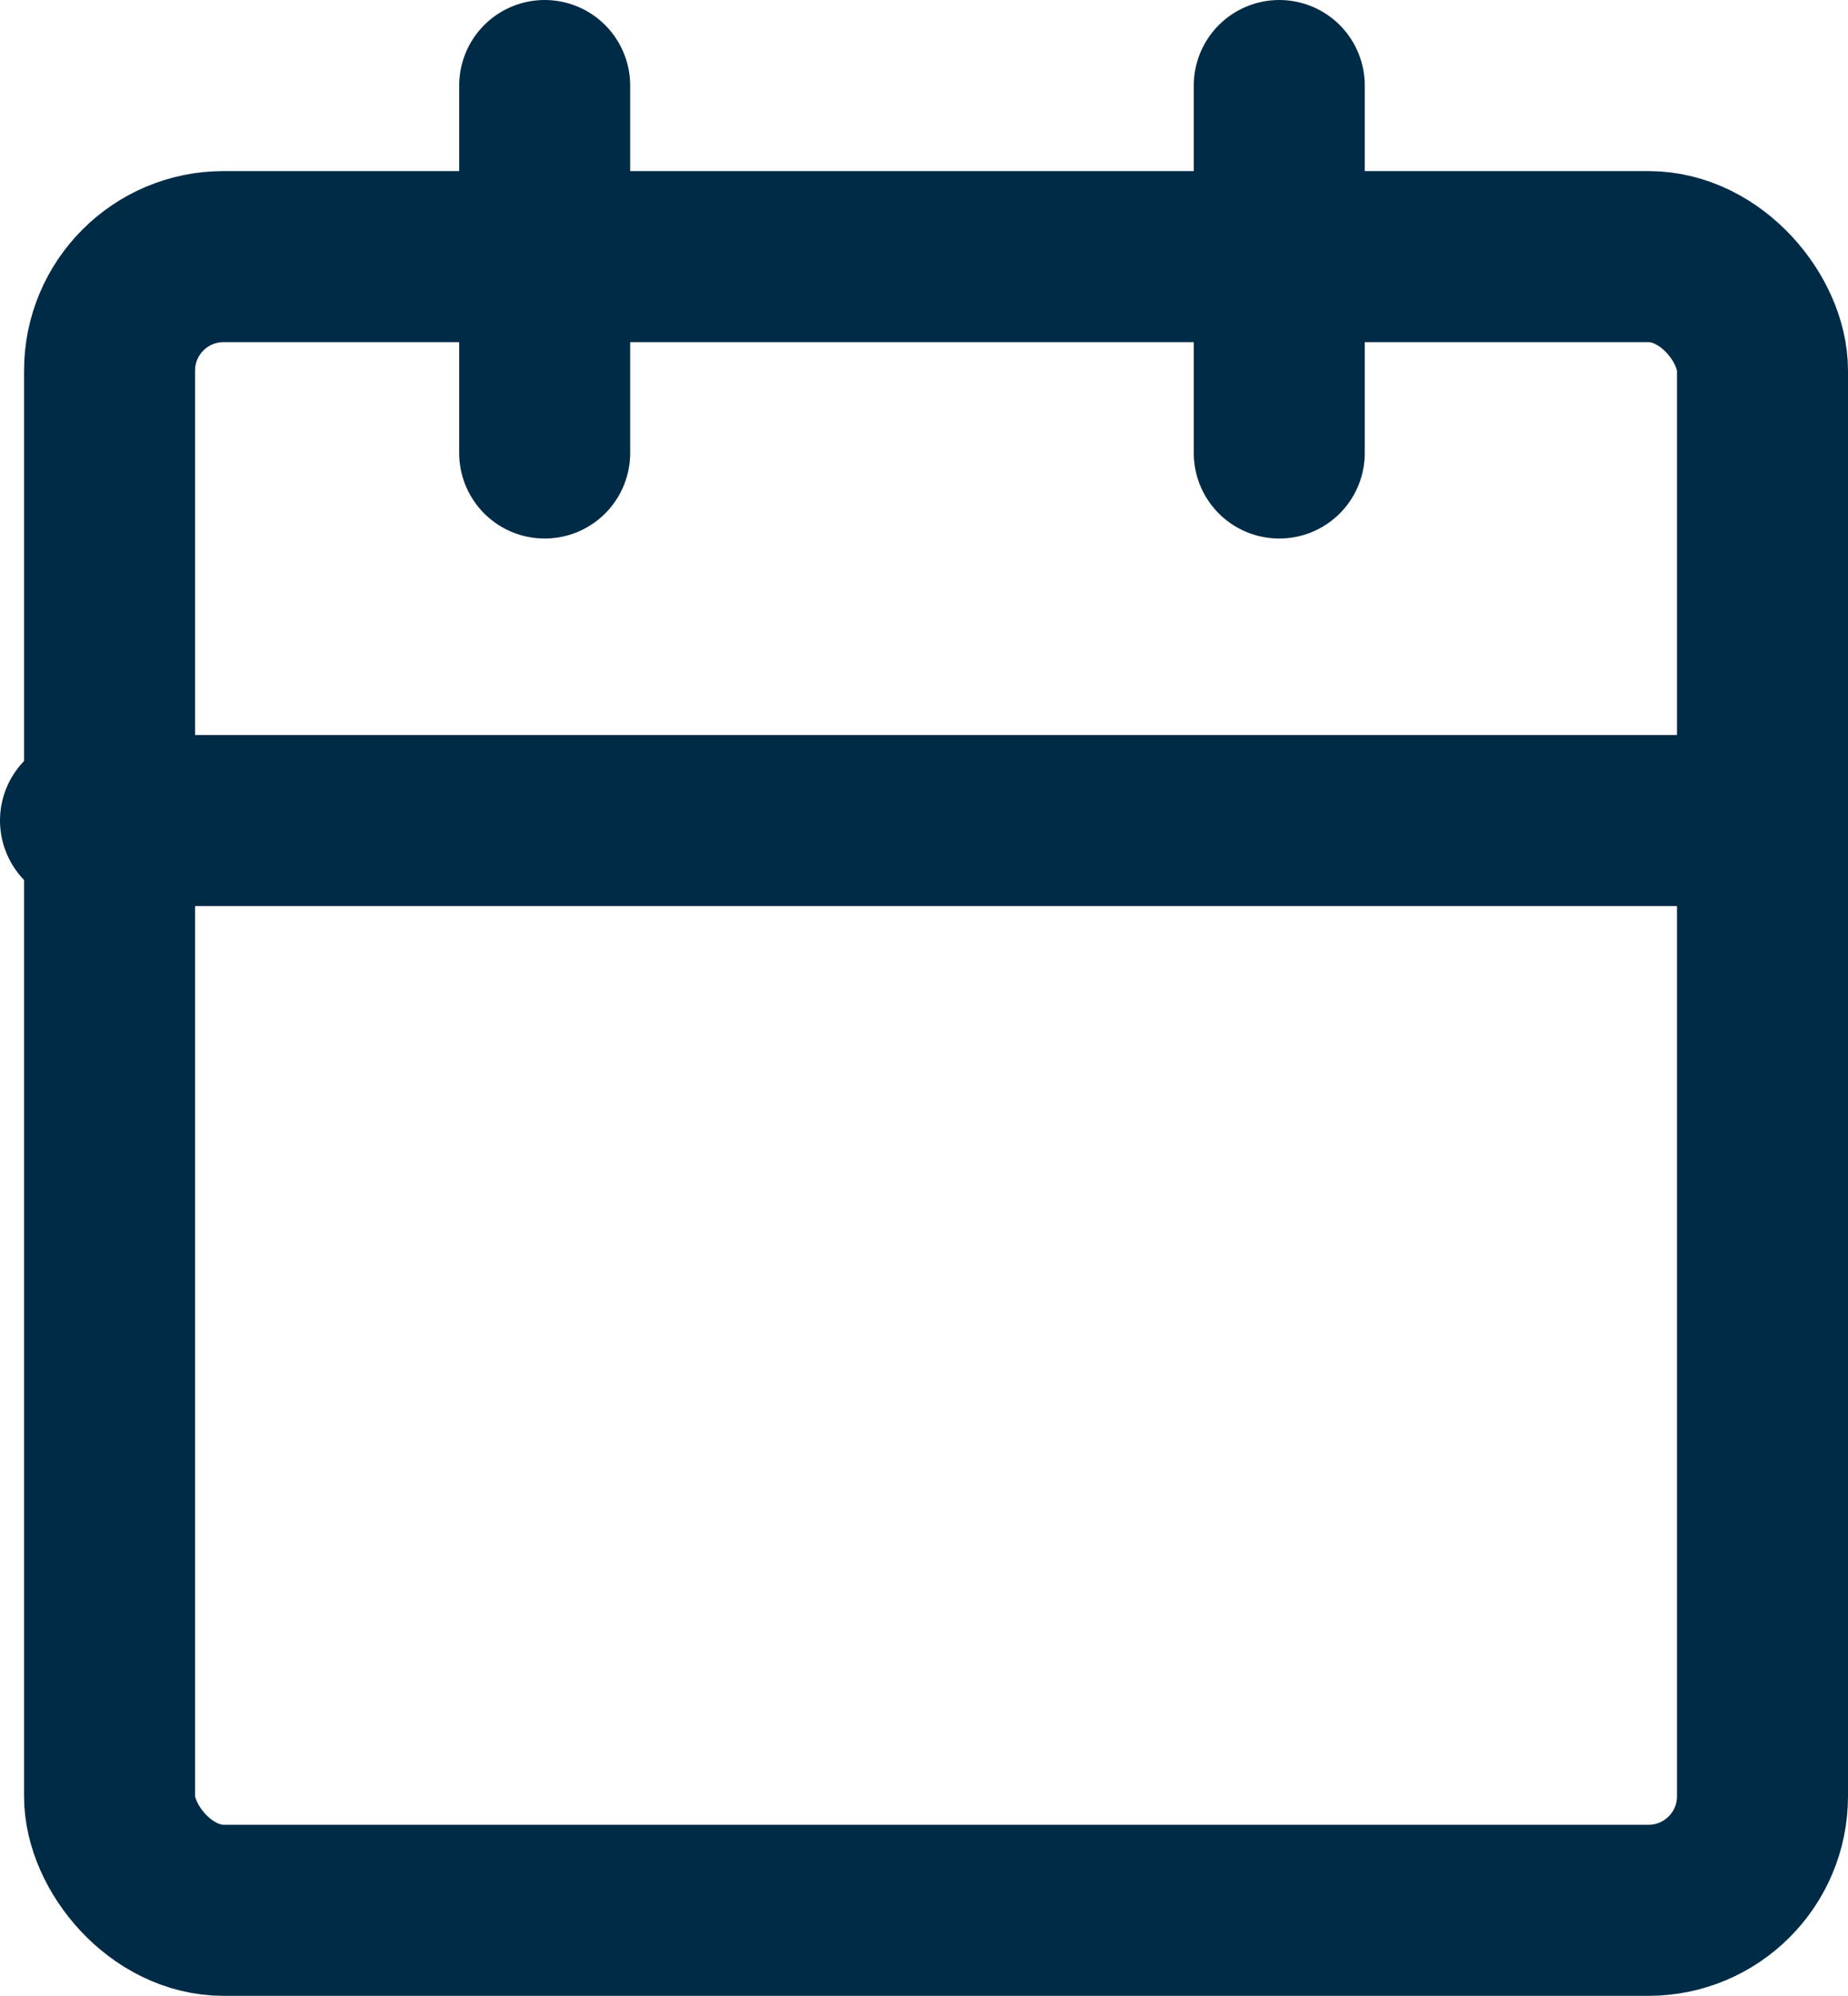 <svg xmlns="http://www.w3.org/2000/svg" width="32.422" height="35" viewBox="0 0 32.422 35">
  <g id="calender" transform="translate(1.5 1.5)">
    <g id="Artboard">
      <g id="calendar">
        <rect id="Rectangle-path" width="29" height="29" rx="2" transform="translate(0.422 3)" fill="none" stroke="#002b46" stroke-linecap="round" stroke-linejoin="round" stroke-width="3"/>
        <path id="Shape" d="M13,0V6.444" transform="translate(7.944)" fill="none" stroke="#002b46" stroke-linecap="round" stroke-linejoin="round" stroke-width="3" fill-rule="evenodd"/>
        <path id="Shape-2" data-name="Shape" d="M5,0V6.444" transform="translate(3.056)" fill="none" stroke="#002b46" stroke-linecap="round" stroke-linejoin="round" stroke-width="3" fill-rule="evenodd"/>
        <path id="Shape-3" data-name="Shape" d="M0,8H29" transform="translate(0 4.889)" fill="none" stroke="#002b46" stroke-linecap="round" stroke-linejoin="round" stroke-width="3" fill-rule="evenodd"/>
      </g>
    </g>
  </g>
</svg>
